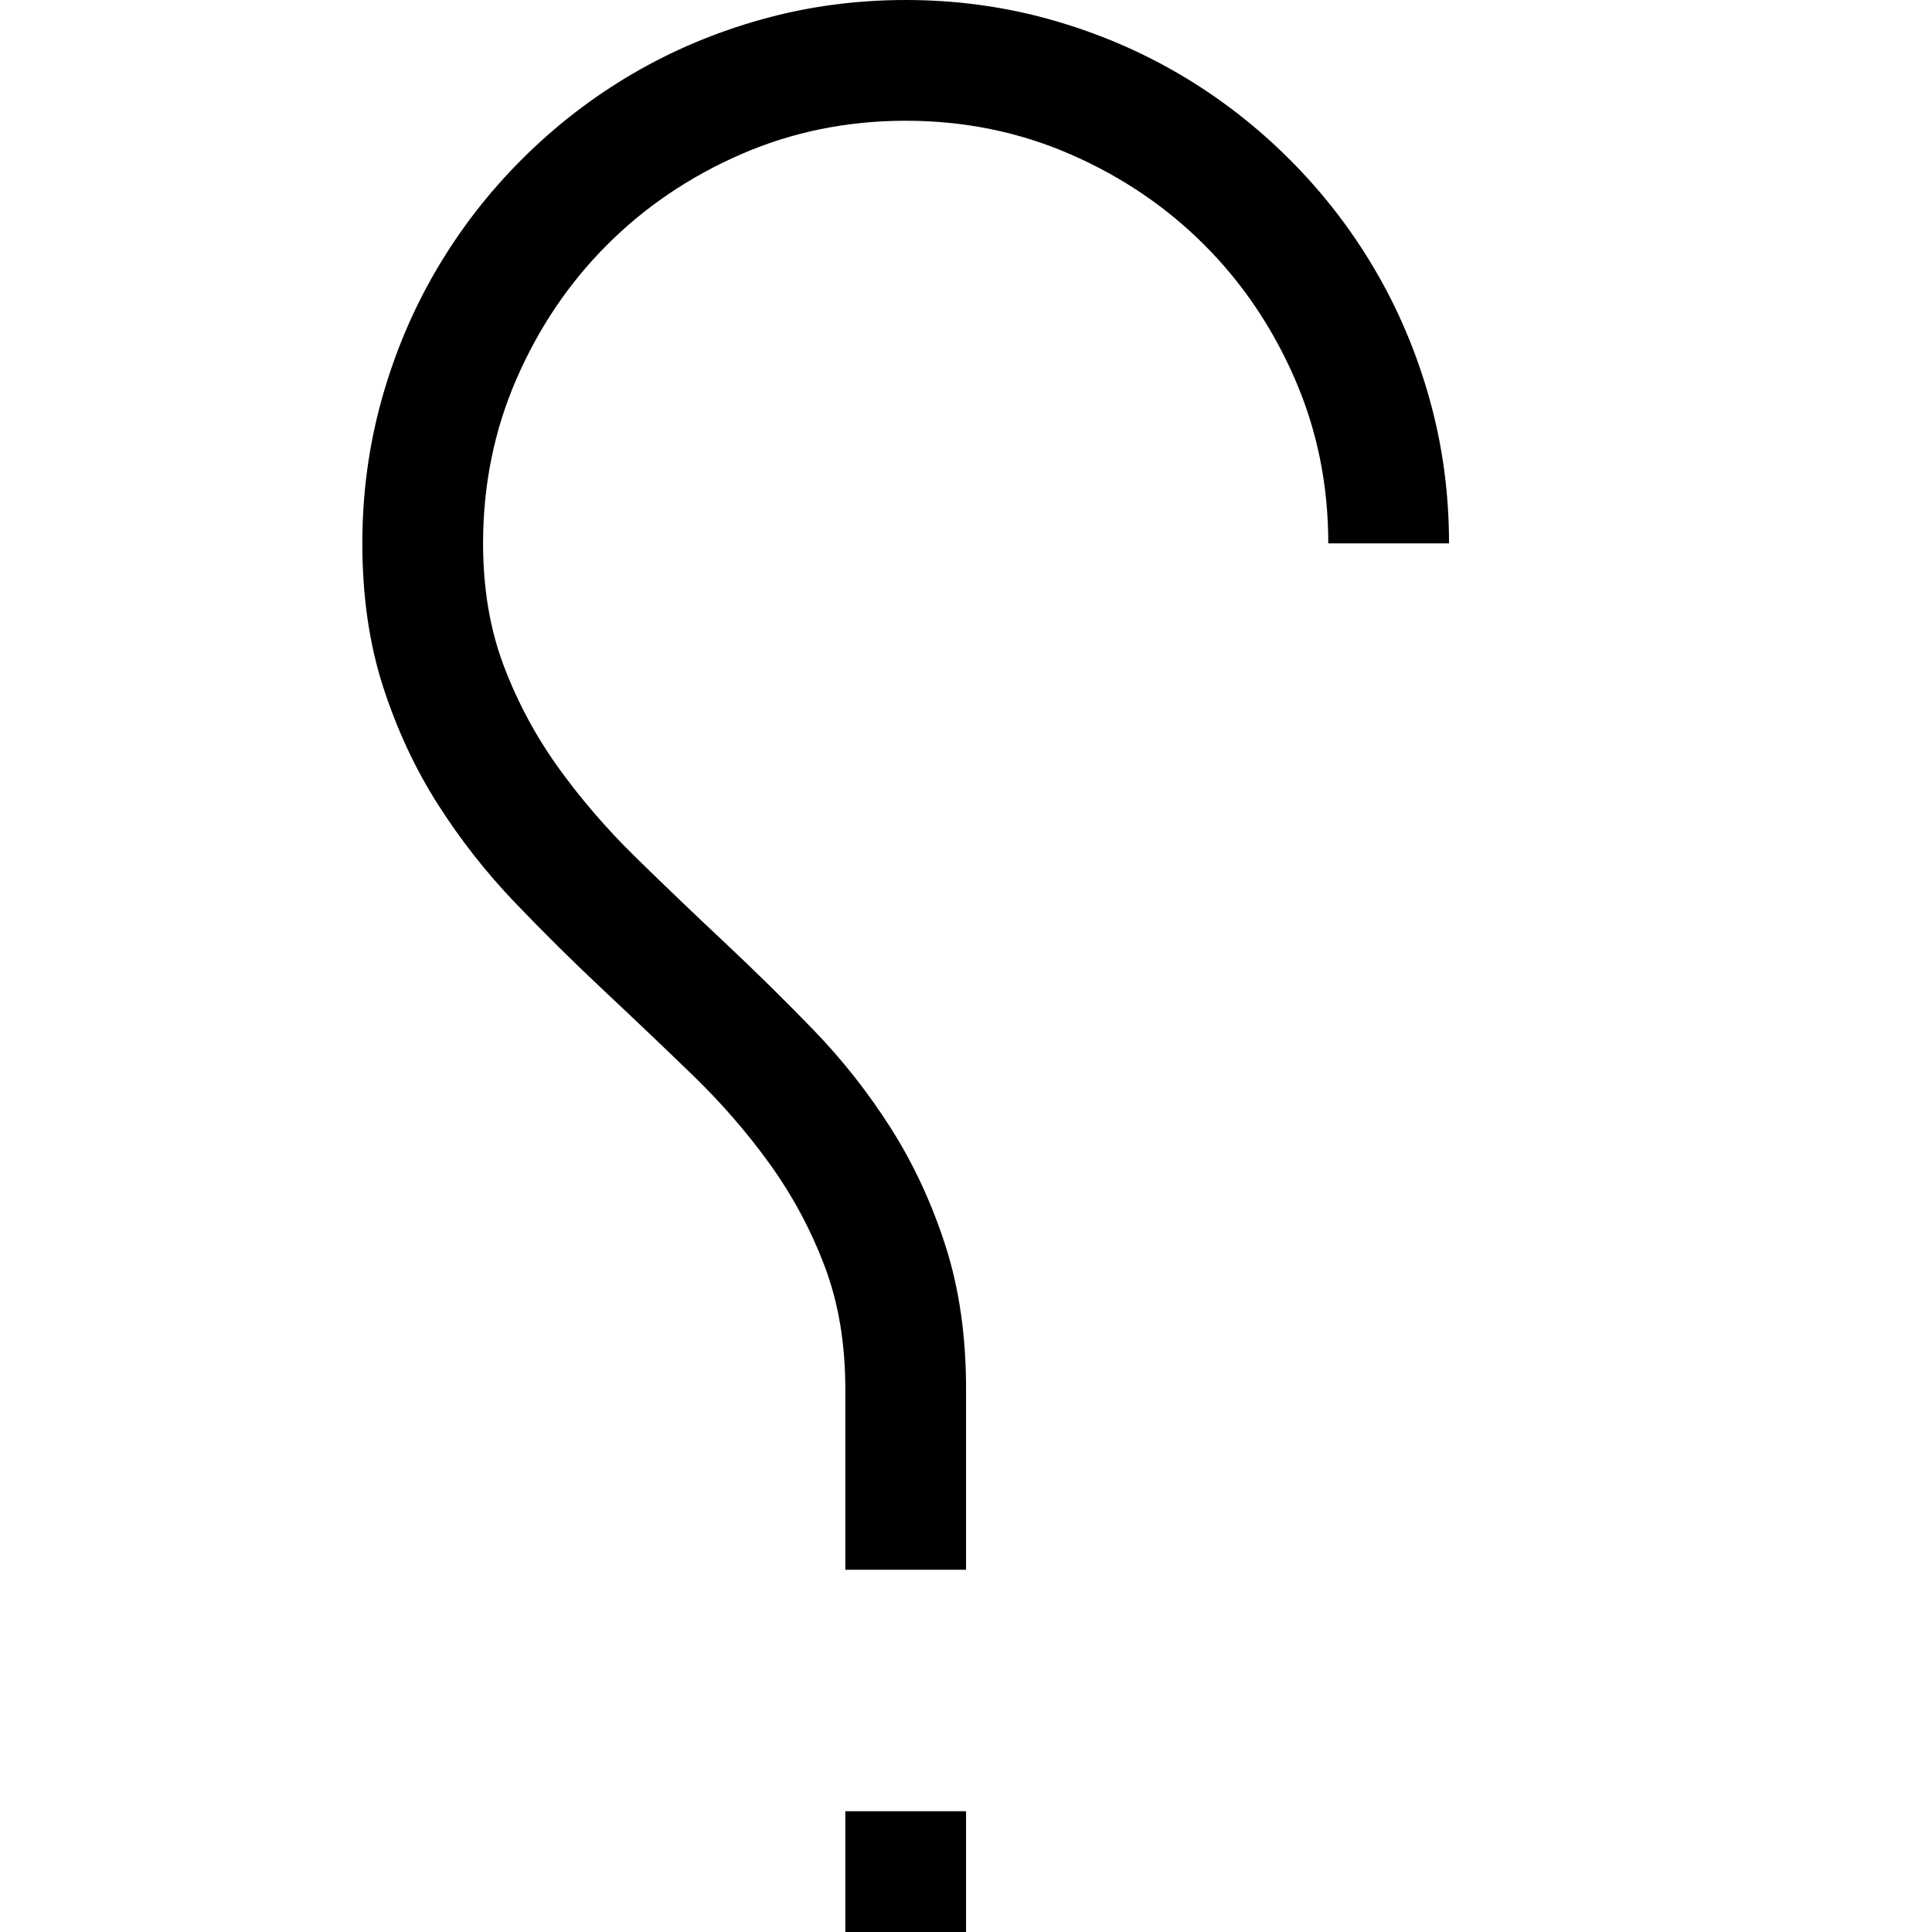 <svg xmlns="http://www.w3.org/2000/svg" viewBox="0 0 2048 2048"><path d="M1024.05 1920H896.058v128h127.992v-128zM960.059 0q-78.995 0-152.49 20.5-73.496 20.5-137.492 58T553.084 169q-52.996 53-90.494 117t-57.996 137.5q-20.5 73.5-20.5 152.5 0 84 22 152 21.998 68 57.996 124.5T546.085 957t93.994 93 93.994 89.5 81.995 94.5 57.996 108q22 58 22 130v192h127.991v-192q0-84-21.999-152-21.998-68-57.996-124.5t-81.995-104-93.994-92.5-93.994-90-81.995-95-57.996-108q-22-58-22-130 0-93 35.499-174.5t95.994-142 141.99-96T960.06 128t174.489 35.5 141.99 96 95.995 142 35.498 174.5h127.992q0-79-20.499-152.5-20.498-73.5-57.996-137.5t-90.494-117q-52.997-53-116.993-90.5t-137.492-58Q1039.054 0 960.059 0z"/></svg>